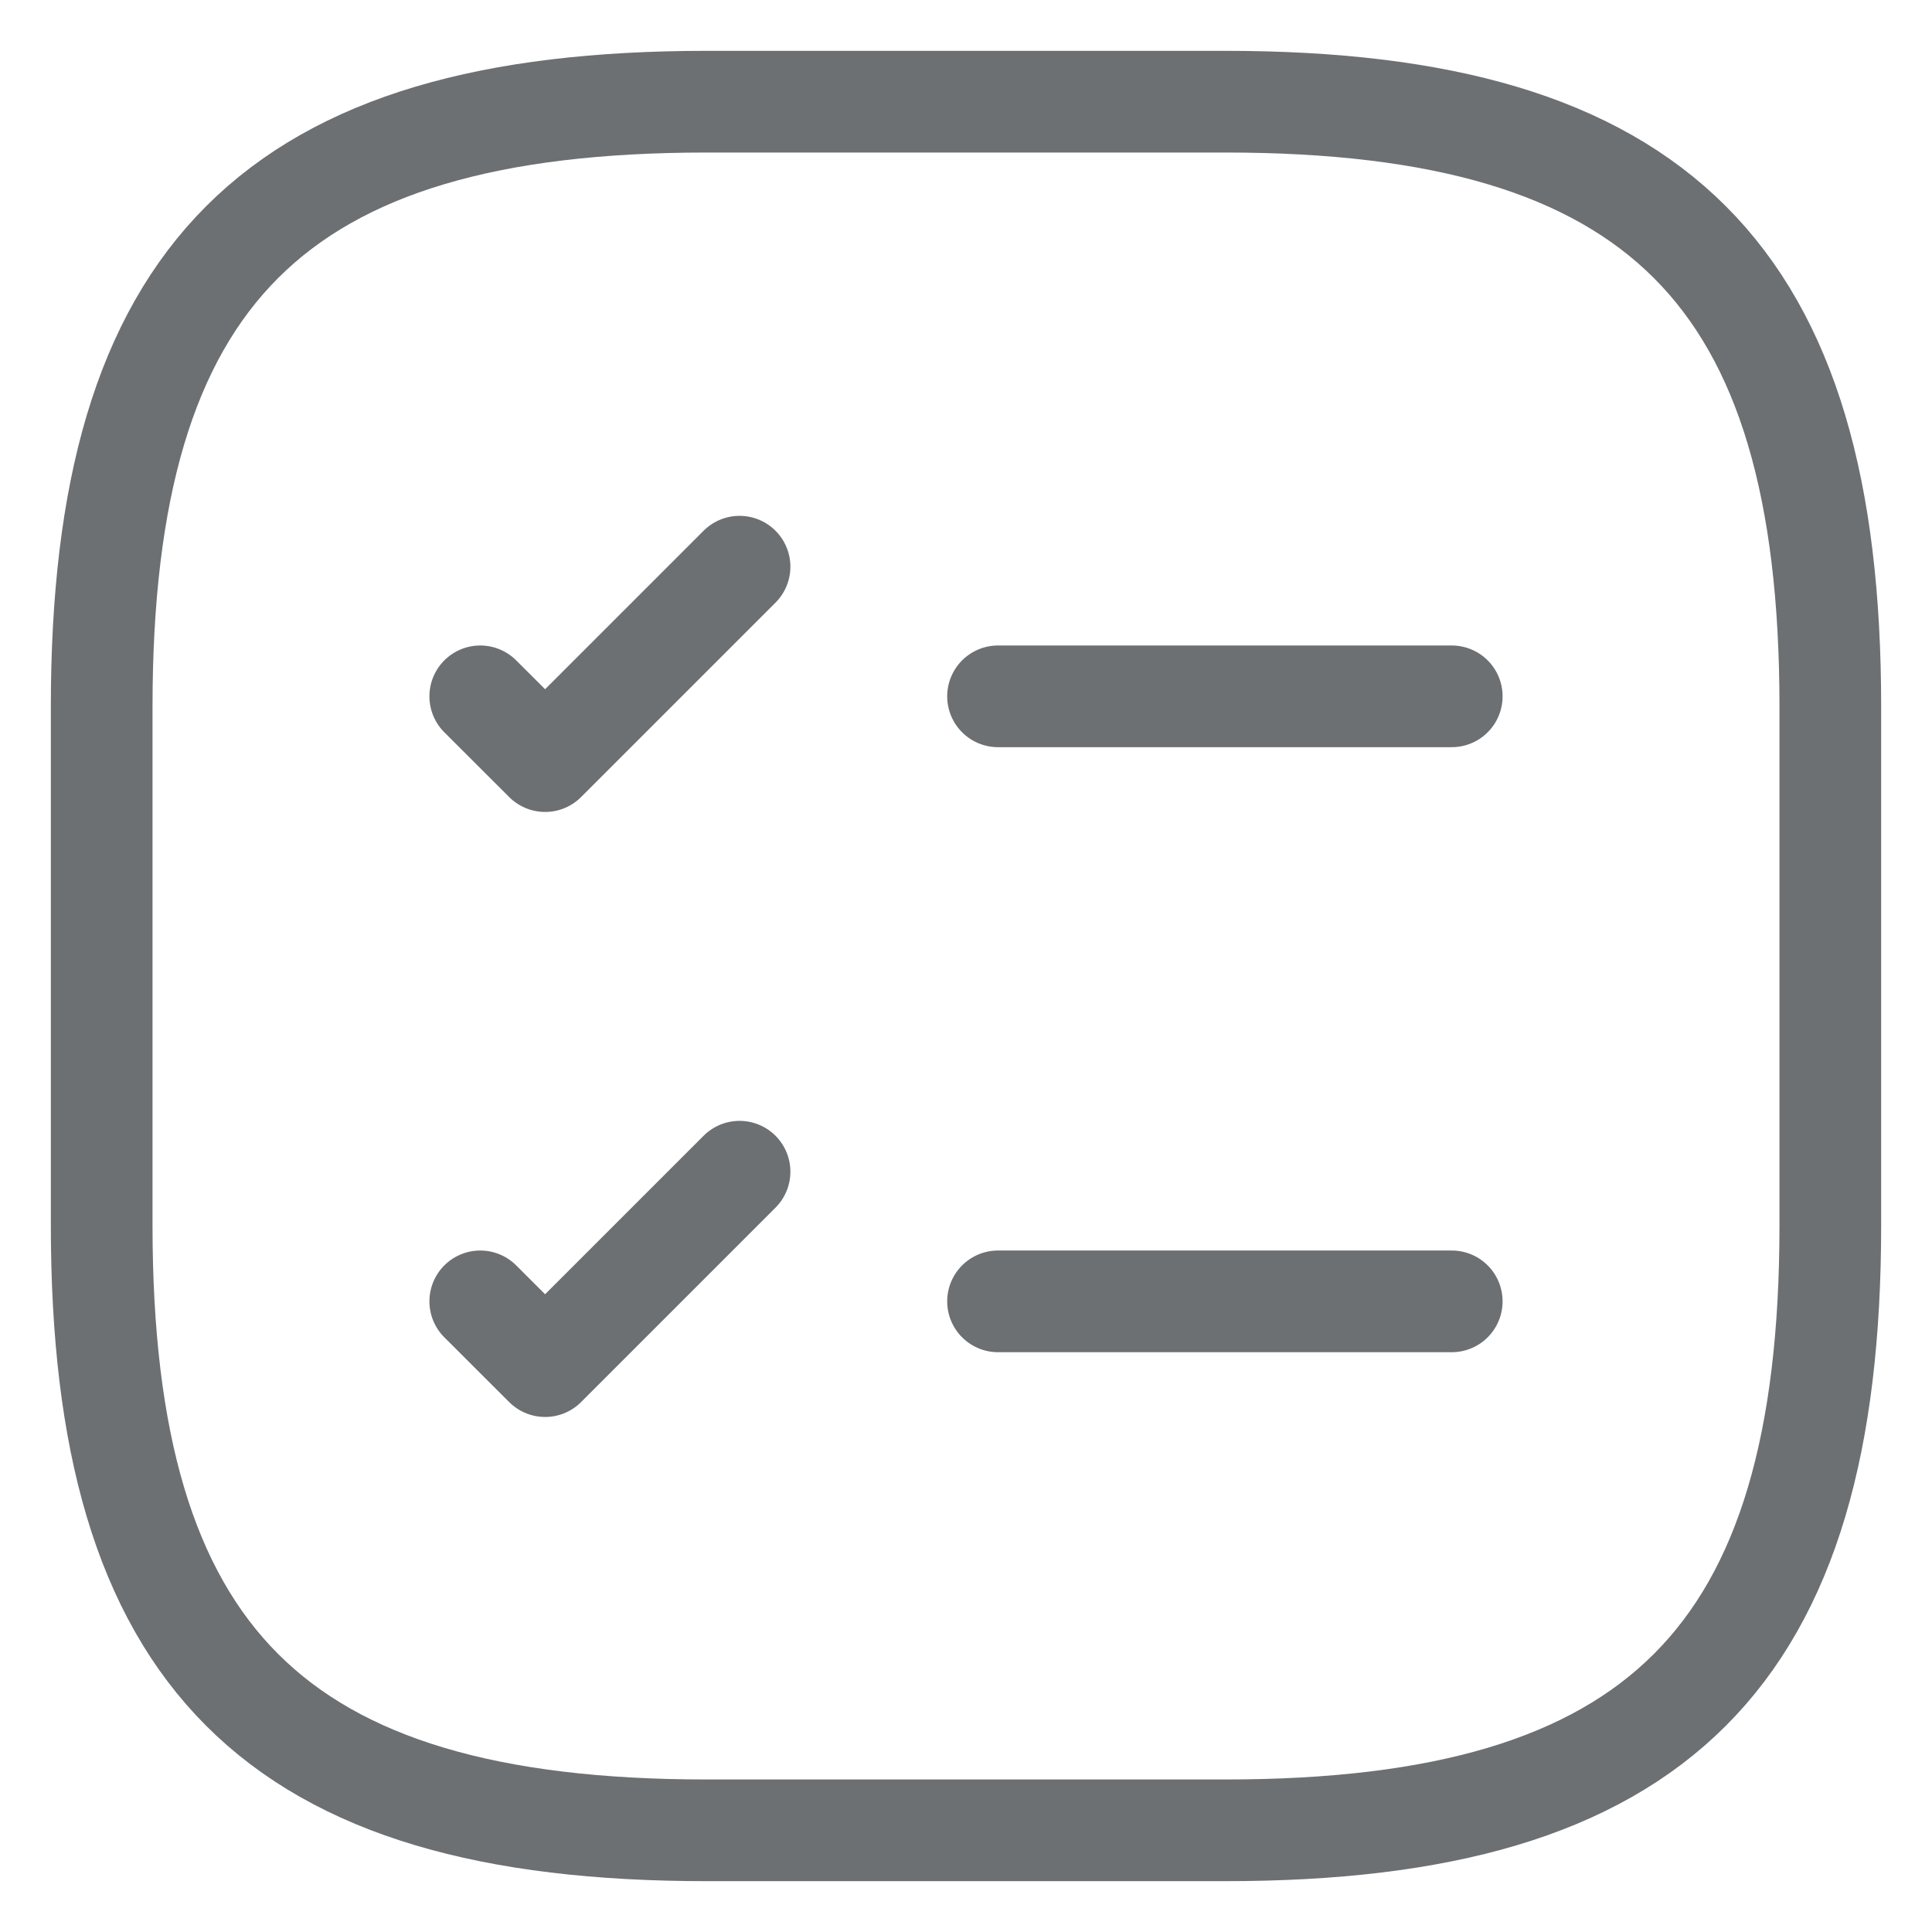 <svg width="19" height="19" viewBox="0 0 19 19" fill="none" xmlns="http://www.w3.org/2000/svg">
<path d="M9.815 6.848H14.277" stroke="#6C7072" stroke-linecap="round" stroke-linejoin="round"/>
<path d="M4.723 6.848L5.361 7.485L7.273 5.573" stroke="#6C7072" stroke-linecap="round" stroke-linejoin="round"/>
<path d="M9.815 12.798H14.277" stroke="#6C7072" stroke-linecap="round" stroke-linejoin="round"/>
<path d="M4.723 12.798L5.361 13.435L7.273 11.523" stroke="#6C7072" stroke-linecap="round" stroke-linejoin="round"/>
<path d="M6.95 18H12.05C16.3 18 18 16.3 18 12.05V6.95C18 2.7 16.3 1 12.05 1H6.95C2.7 1 1 2.7 1 6.95V12.05C1 16.3 2.7 18 6.95 18Z" stroke="#6C7072" stroke-linecap="round" stroke-linejoin="round"/>
</svg>
